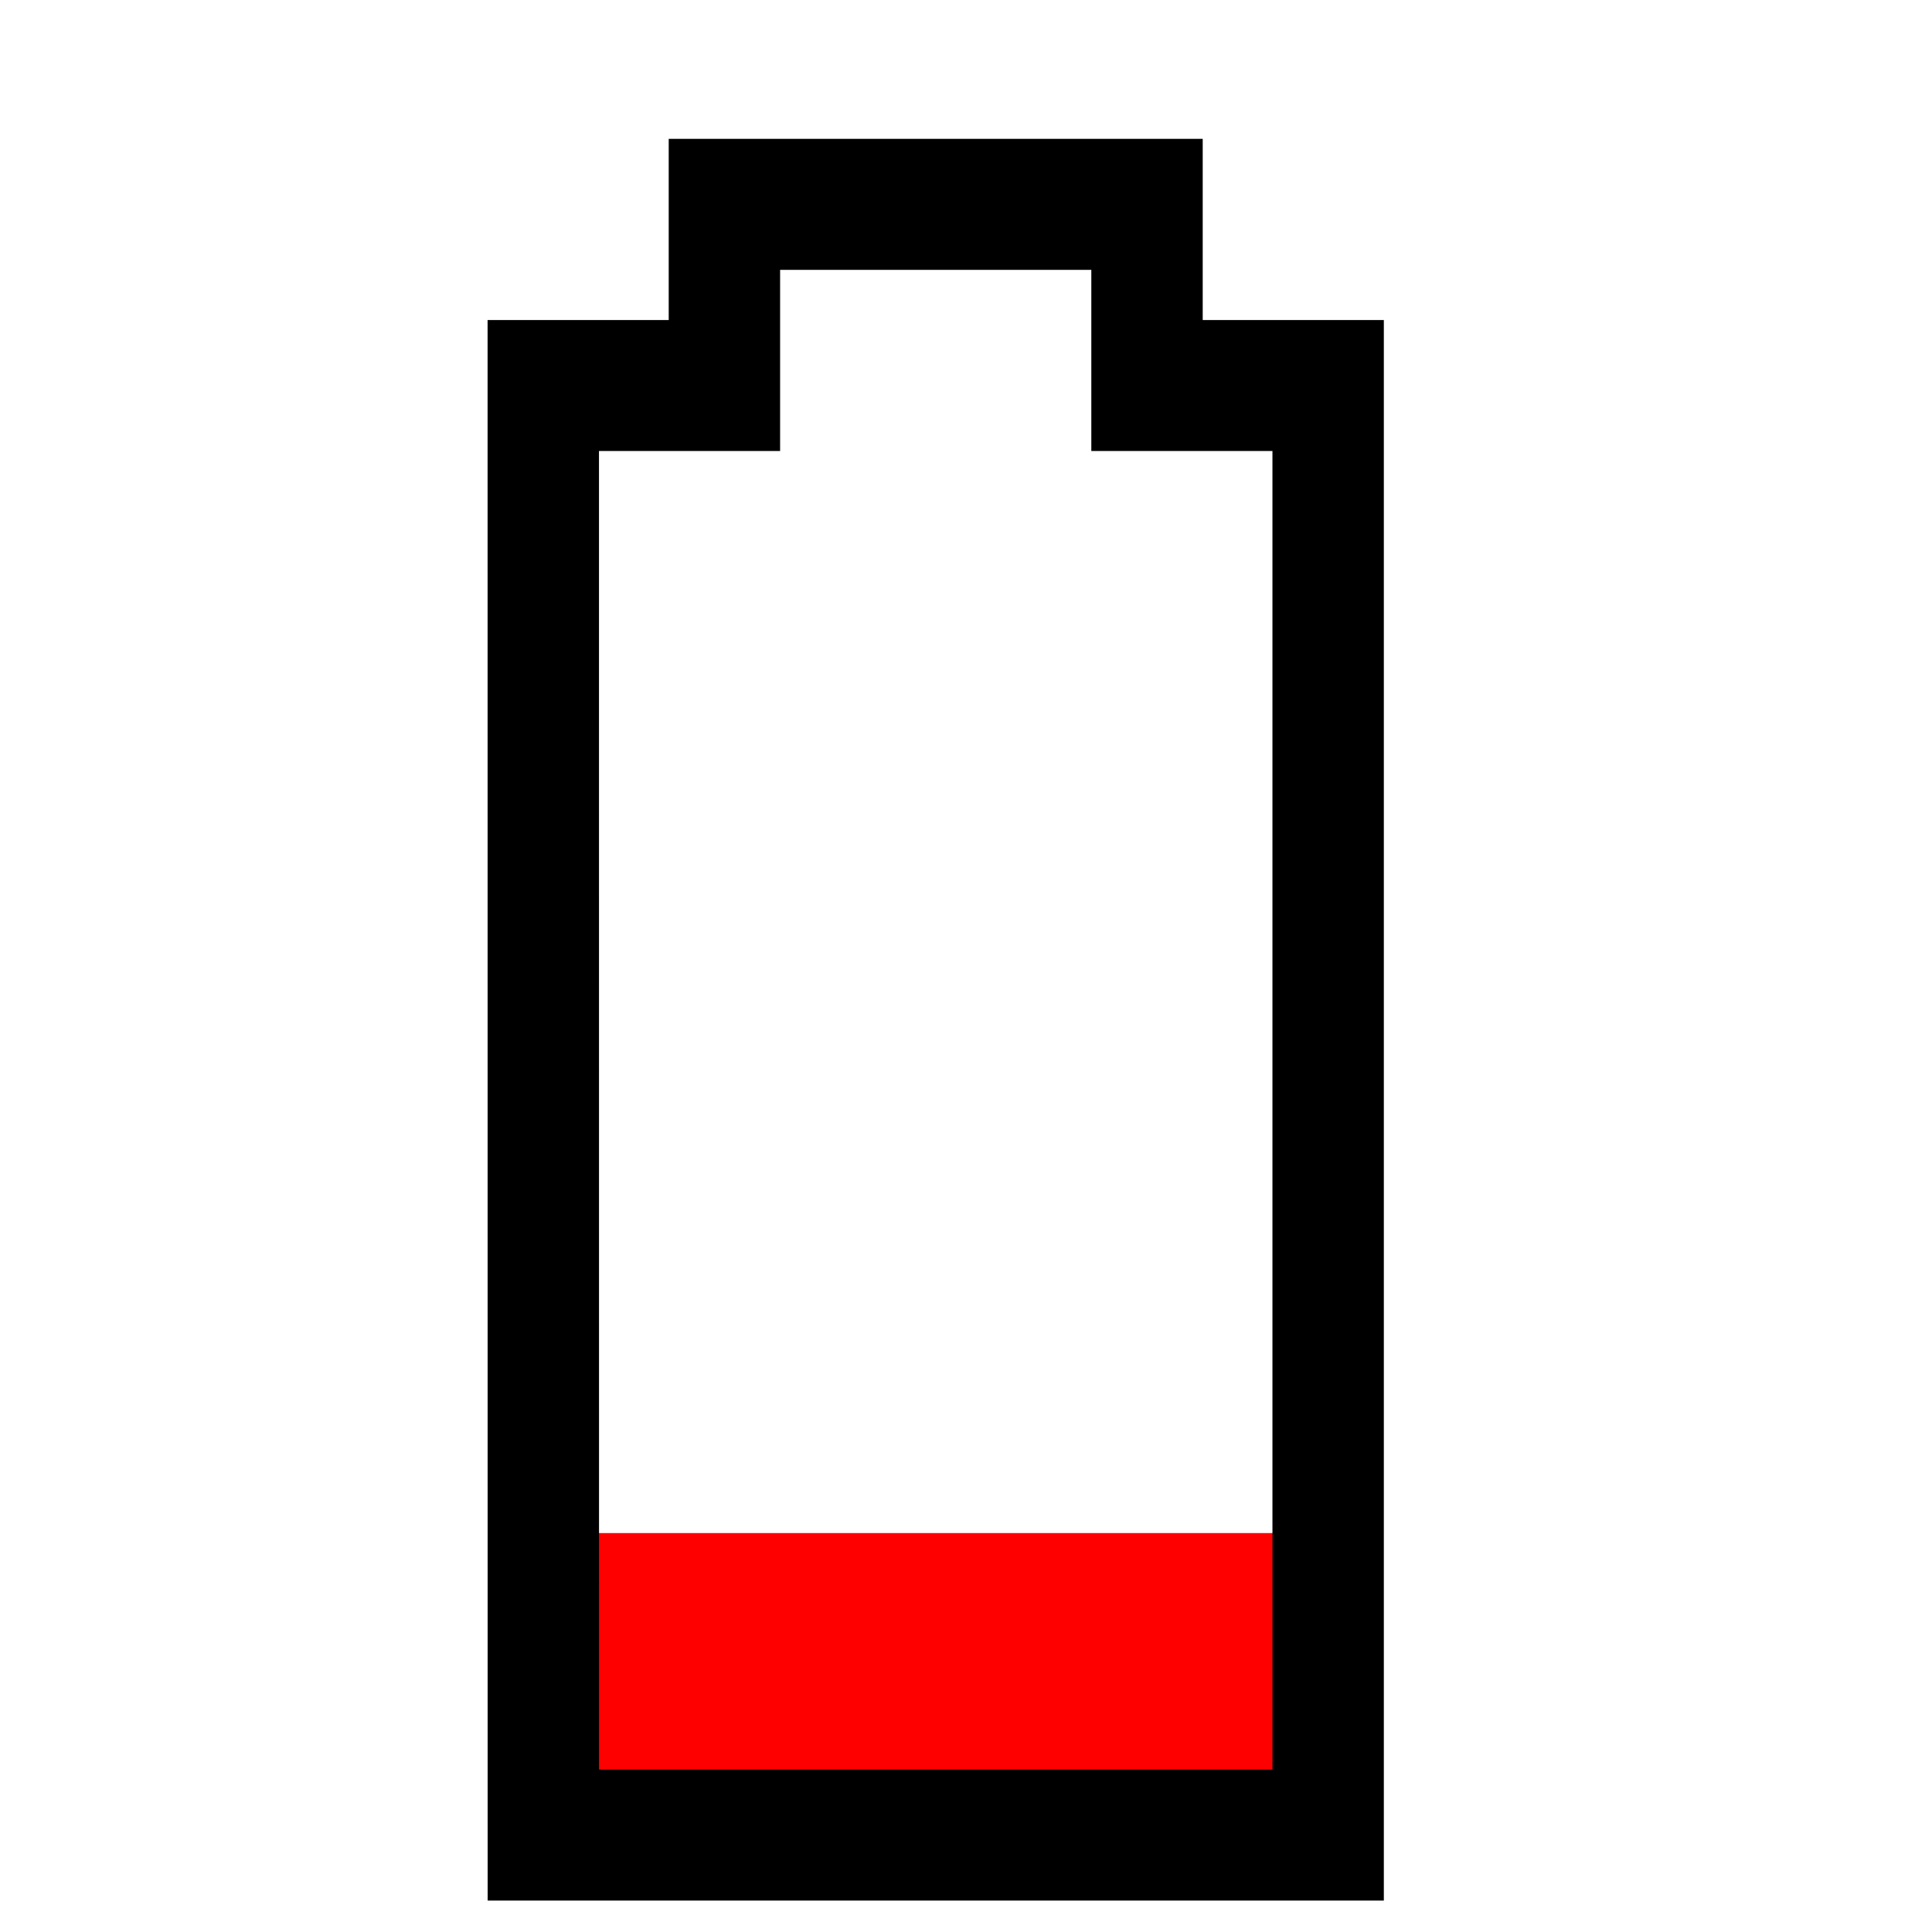 <?xml version="1.0" encoding="UTF-8" standalone="no"?>
<!-- Created with Inkscape (http://www.inkscape.org/) -->

<svg
   xmlns:dc="http://purl.org/dc/elements/1.1/"
   xmlns:cc="http://creativecommons.org/ns#"
   xmlns:rdf="http://www.w3.org/1999/02/22-rdf-syntax-ns#"
   xmlns:svg="http://www.w3.org/2000/svg"
   xmlns="http://www.w3.org/2000/svg"
   xmlns:sodipodi="http://sodipodi.sourceforge.net/DTD/sodipodi-0.dtd"
   xmlns:inkscape="http://www.inkscape.org/namespaces/inkscape"
   width="32"
   height="32"
   viewBox="0 0 32 32"
   id="svg4139"
   version="1.1"
   inkscape:version="0.92.3 (2405546, 2018-03-11)"
   sodipodi:docname="noEC.svg"
   inkscape:export-filename="/home/storage/Games/KSP_linux/PluginsArchives/Development/AT_KSP_Plugins/ThrottleControlledAvionics/Images/applauncher-icon_noCharge.png"
   inkscape:export-xdpi="106.875"
   inkscape:export-ydpi="106.875">
  <defs
     id="defs4141" />
  <sodipodi:namedview
     id="base"
     pagecolor="#ffffff"
     bordercolor="#666666"
     borderopacity="1.0"
     inkscape:pageopacity="0.0"
     inkscape:pageshadow="2"
     inkscape:zoom="15.839192"
     inkscape:cx="9.8383715"
     inkscape:cy="16.457827"
     inkscape:document-units="px"
     inkscape:current-layer="layer1"
     showgrid="true"
     units="px"
     inkscape:showpageshadow="false"
     inkscape:window-width="1920"
     inkscape:window-height="1055"
     inkscape:window-x="0"
     inkscape:window-y="25"
     inkscape:window-maximized="1"
     inkscape:snap-perpendicular="true"
     inkscape:snap-tangential="true"
     inkscape:snap-bbox="true"
     inkscape:snap-nodes="true"
     inkscape:snap-to-guides="true"
     inkscape:snap-page="true"
     inkscape:snap-grids="true"
     gridtolerance="10"
     inkscape:snap-global="true"
     inkscape:object-nodes="true">
    <inkscape:grid
       type="xygrid"
       id="grid5519" />
  </sodipodi:namedview>
  <g
     inkscape:label="Layer 1"
     inkscape:groupmode="layer"
     id="layer1"
     transform="translate(0,-1020.362)">
    <g
       id="g5515"
       transform="matrix(0.853,0,0,1.003,2.038,-2.855)">
      <rect
         y="1045.473"
         x="8.161"
         height="4.987"
         width="15.239"
         id="rect5513"
         style="opacity:1;fill:#ff0000;fill-opacity:1;fill-rule:nonzero;stroke:none;stroke-width:4;stroke-linecap:round;stroke-linejoin:round;stroke-miterlimit:4;stroke-dasharray:none;stroke-opacity:1" />
      <path
         sodipodi:nodetypes="ccccccccc"
         inkscape:connector-curvature="0"
         id="path5511"
         d="m 8.161,1050.46 15.239,0 0,-23.937 -3.517,0 0,-2.992 -8.206,0 0,2.992 -3.517,0 z"
         style="fill:none;fill-rule:evenodd;stroke:#000000;stroke-width:2.163;stroke-linecap:butt;stroke-linejoin:miter;stroke-miterlimit:4;stroke-dasharray:none;stroke-opacity:1" />
    </g>
  </g>
</svg>

